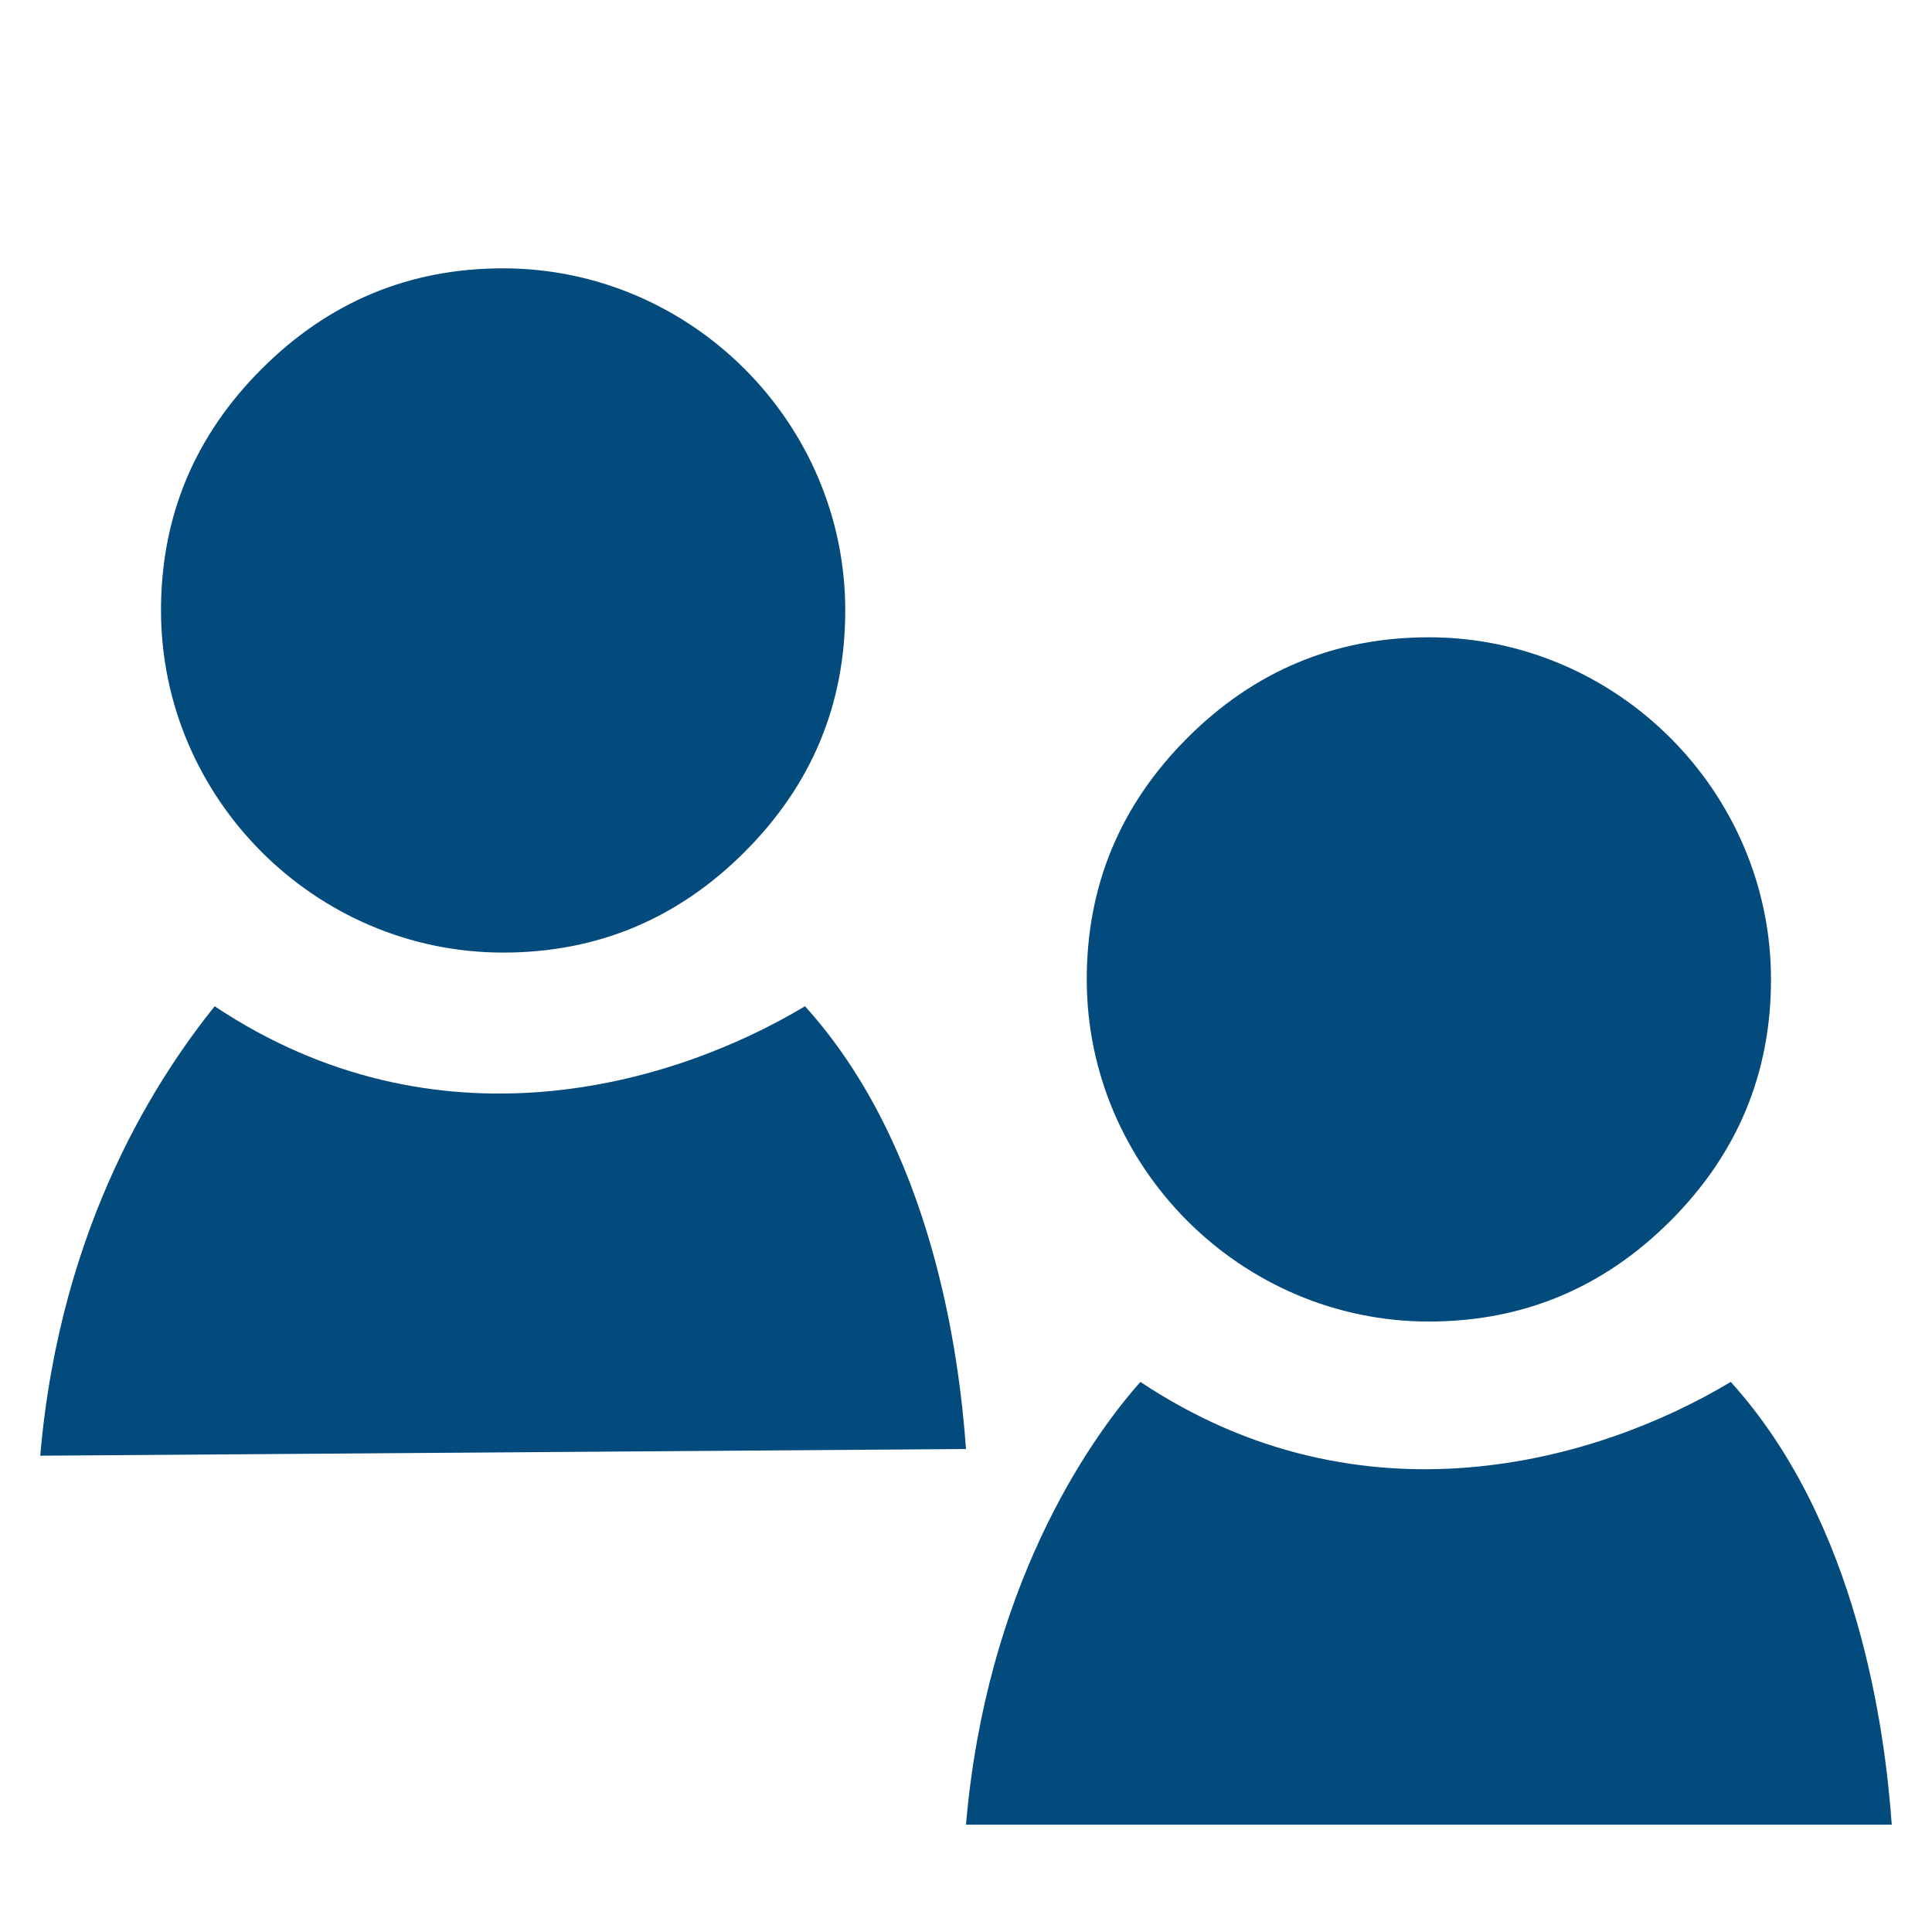 <?xml version="1.0" encoding="utf-8"?>
<!-- Generator: Adobe Illustrator 23.0.2, SVG Export Plug-In . SVG Version: 6.00 Build 0)  -->
<svg version="1.1" id="Capa_1" xmlns="http://www.w3.org/2000/svg" xmlns:xlink="http://www.w3.org/1999/xlink" x="0px" y="0px"
	 viewBox="0 0 28.8 28.8" style="enable-background:new 0 0 28.8 28.8;" xml:space="preserve">
<style type="text/css">
	.st0{fill:#034A7D;}
</style>
<title>ico_reimp</title>
<g>
	<g>
		<path id="XMLID_189_" class="st0" d="M12.6,9.1c0,1.4-0.5,2.6-1.5,3.6c-1,1-2.2,1.5-3.6,1.5h0c-2.8,0-5.1-2.3-5.1-5.1
			c0-1.4,0.5-2.6,1.5-3.6c1-1,2.2-1.5,3.6-1.5C10.3,4,12.6,6.3,12.6,9.1z"/>
		<path id="XMLID_190_" class="st0" d="M0.6,21.7C0.9,18.2,2.4,16,3.2,15c3.3,2.2,6.8,1.2,8.8,0c1.9,2.1,2.3,5.2,2.4,6.6L0.6,21.7z"
			/>
	</g>
	<g>
		<path id="XMLID_184_" class="st0" d="M26.4,14.6c0,1.4-0.5,2.6-1.5,3.6c-1,1-2.2,1.5-3.6,1.5h0c-2.8,0-5.1-2.3-5.1-5.1
			c0-1.4,0.5-2.6,1.5-3.6c1-1,2.2-1.5,3.6-1.5C24.1,9.5,26.4,11.8,26.4,14.6z"/>
		<path id="XMLID_183_" class="st0" d="M14.4,27.2c0.3-3.5,1.8-5.7,2.6-6.6c3.3,2.2,6.8,1.2,8.8,0c1.9,2.1,2.3,5.2,2.4,6.6
			L14.4,27.2z"/>
	</g>
</g>
</svg>
